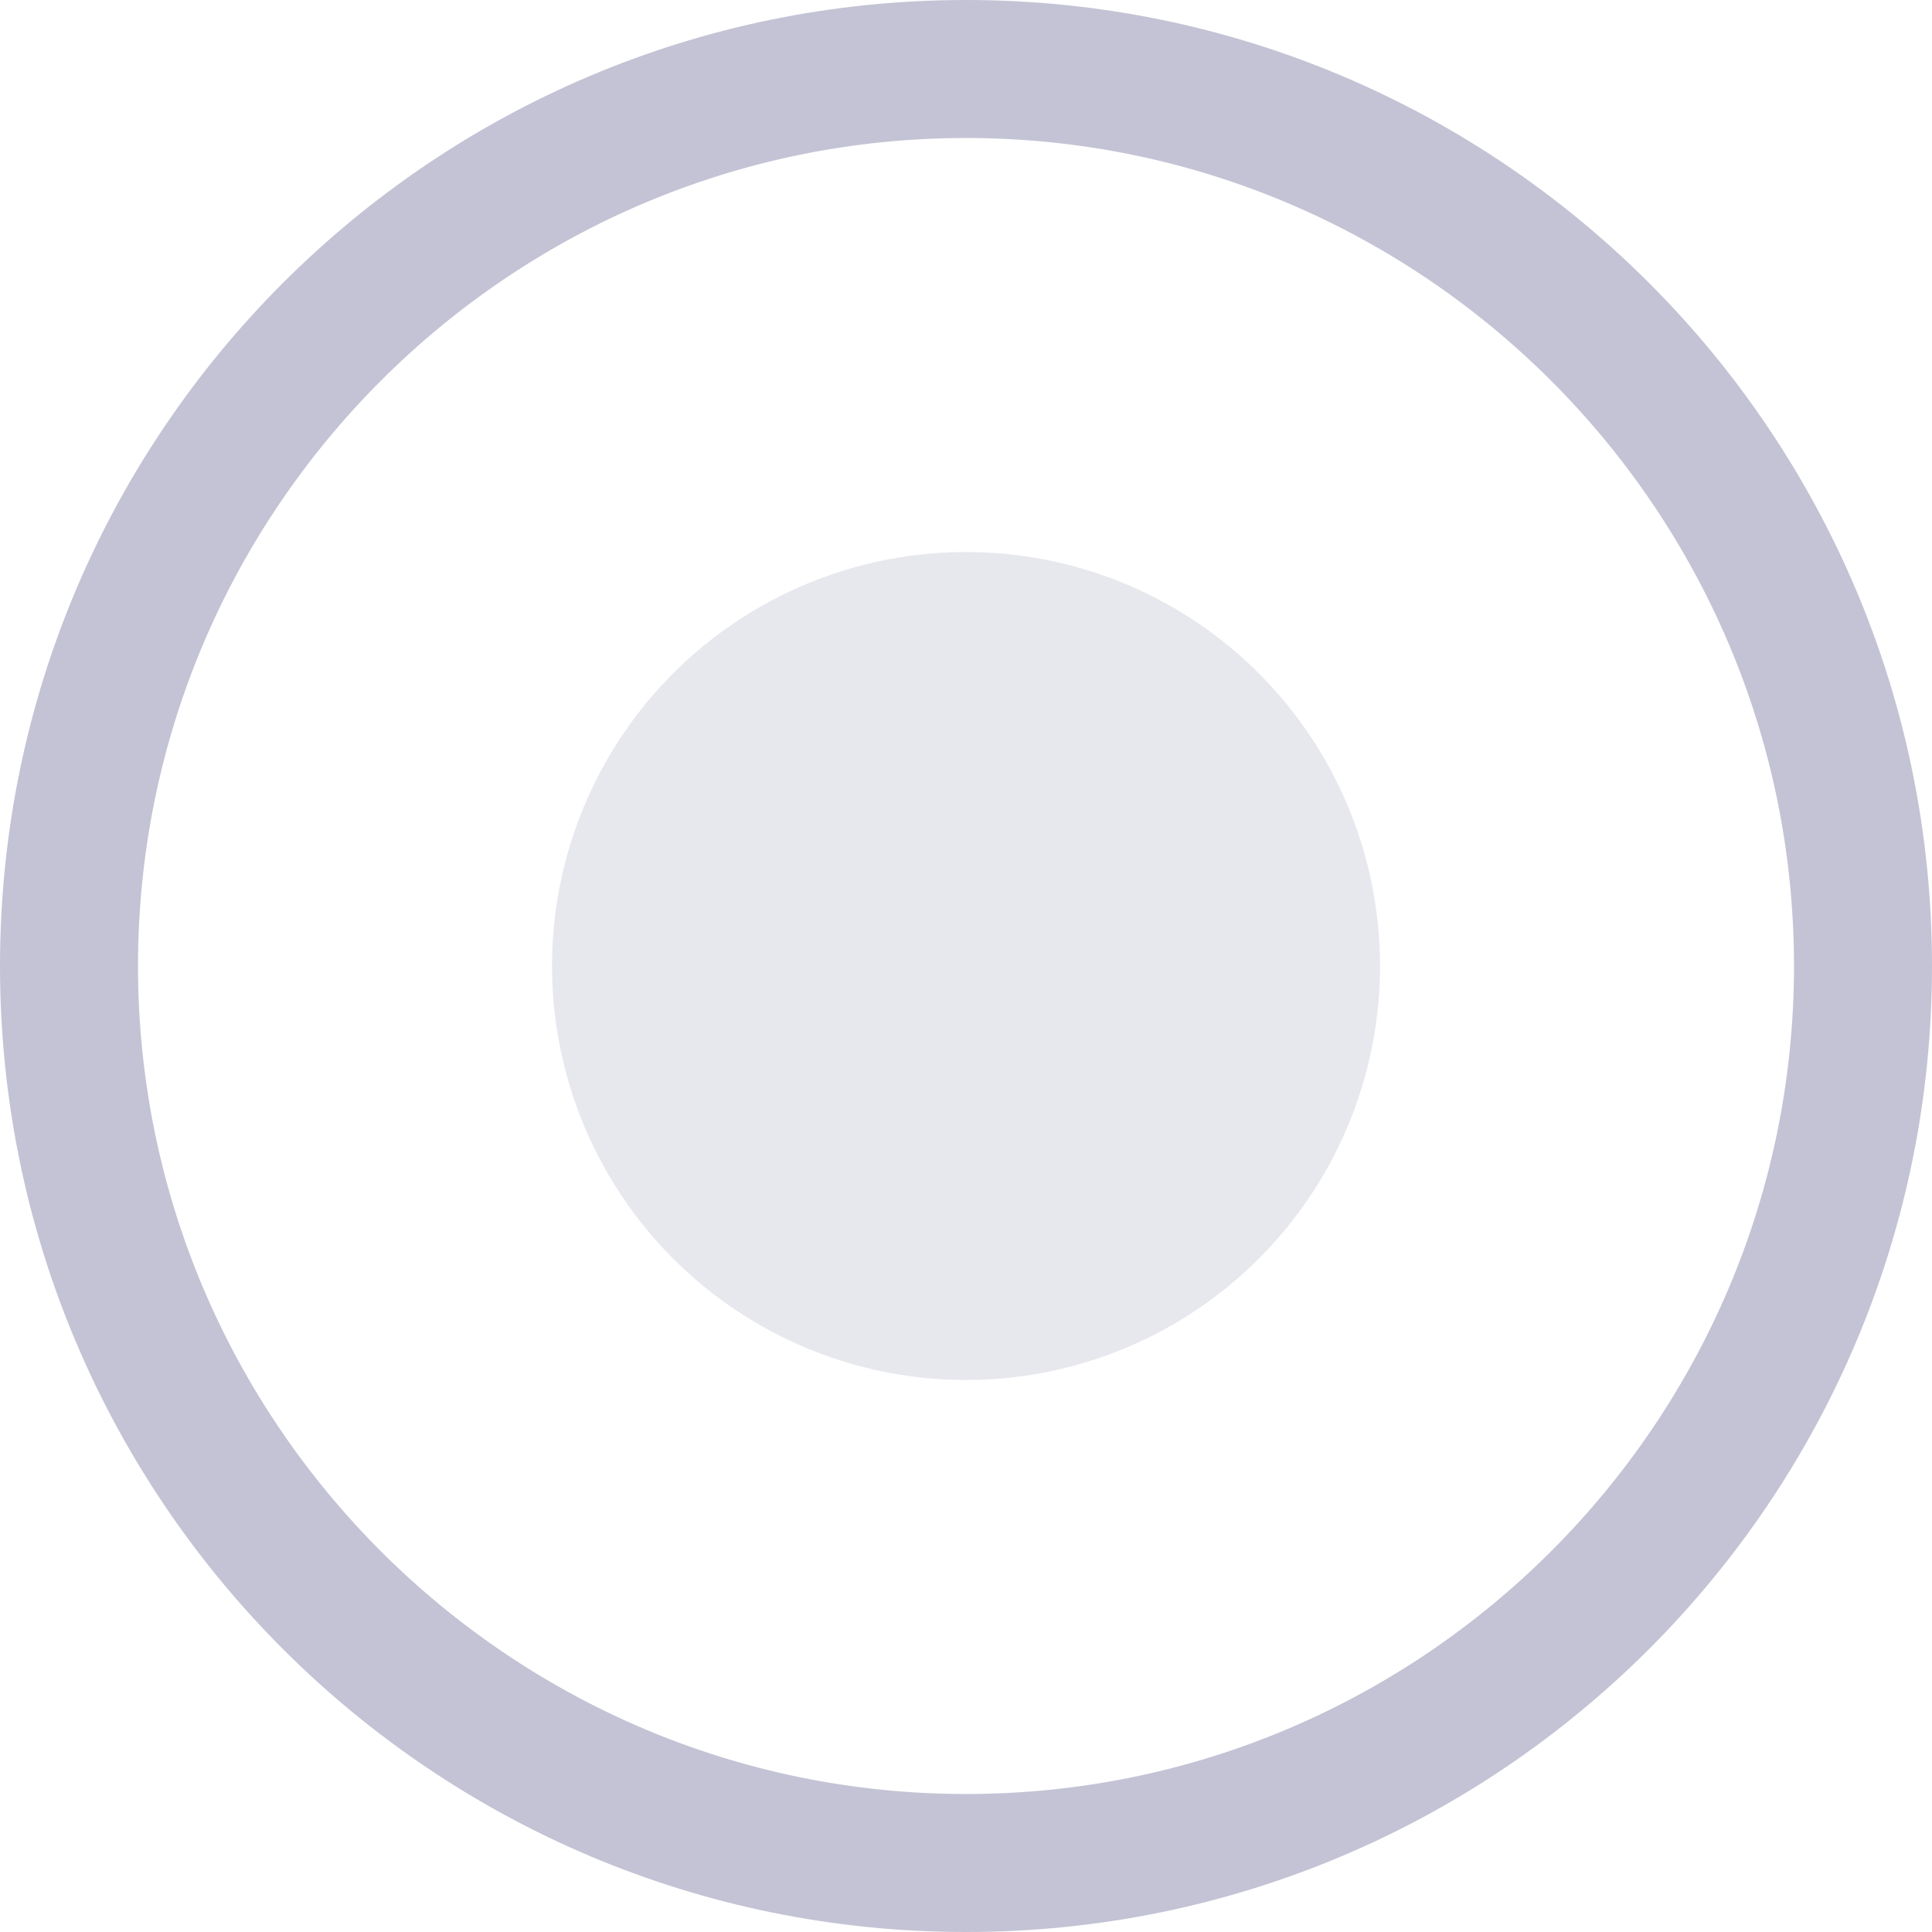 <svg id="Components_Radio_Button_Disabled_-_Checked" data-name="Components/Radio Button/Disabled - Checked" xmlns="http://www.w3.org/2000/svg" width="14" height="14" viewBox="0 0 14 14">
  <g id="Oval" fill="none">
    <path d="M7,0A7,7,0,1,1,0,7,7,7,0,0,1,7,0Z" stroke="none"/>
    <path d="M 7 1 C 3.692 1 1 3.692 1 7 C 1 10.308 3.692 13 7 13 C 10.308 13 13 10.308 13 7 C 13 3.692 10.308 1 7 1 M 7 0 C 10.866 0 14 3.134 14 7 C 14 10.866 10.866 14 7 14 C 3.134 14 0 10.866 0 7 C 0 3.134 3.134 0 7 0 Z" stroke="none" fill="#c3c3d5"/>
  </g>
  <circle id="Oval-2" data-name="Oval" cx="3" cy="3" r="3" transform="translate(4 4)" fill="#e7e7ee"/>
</svg>
